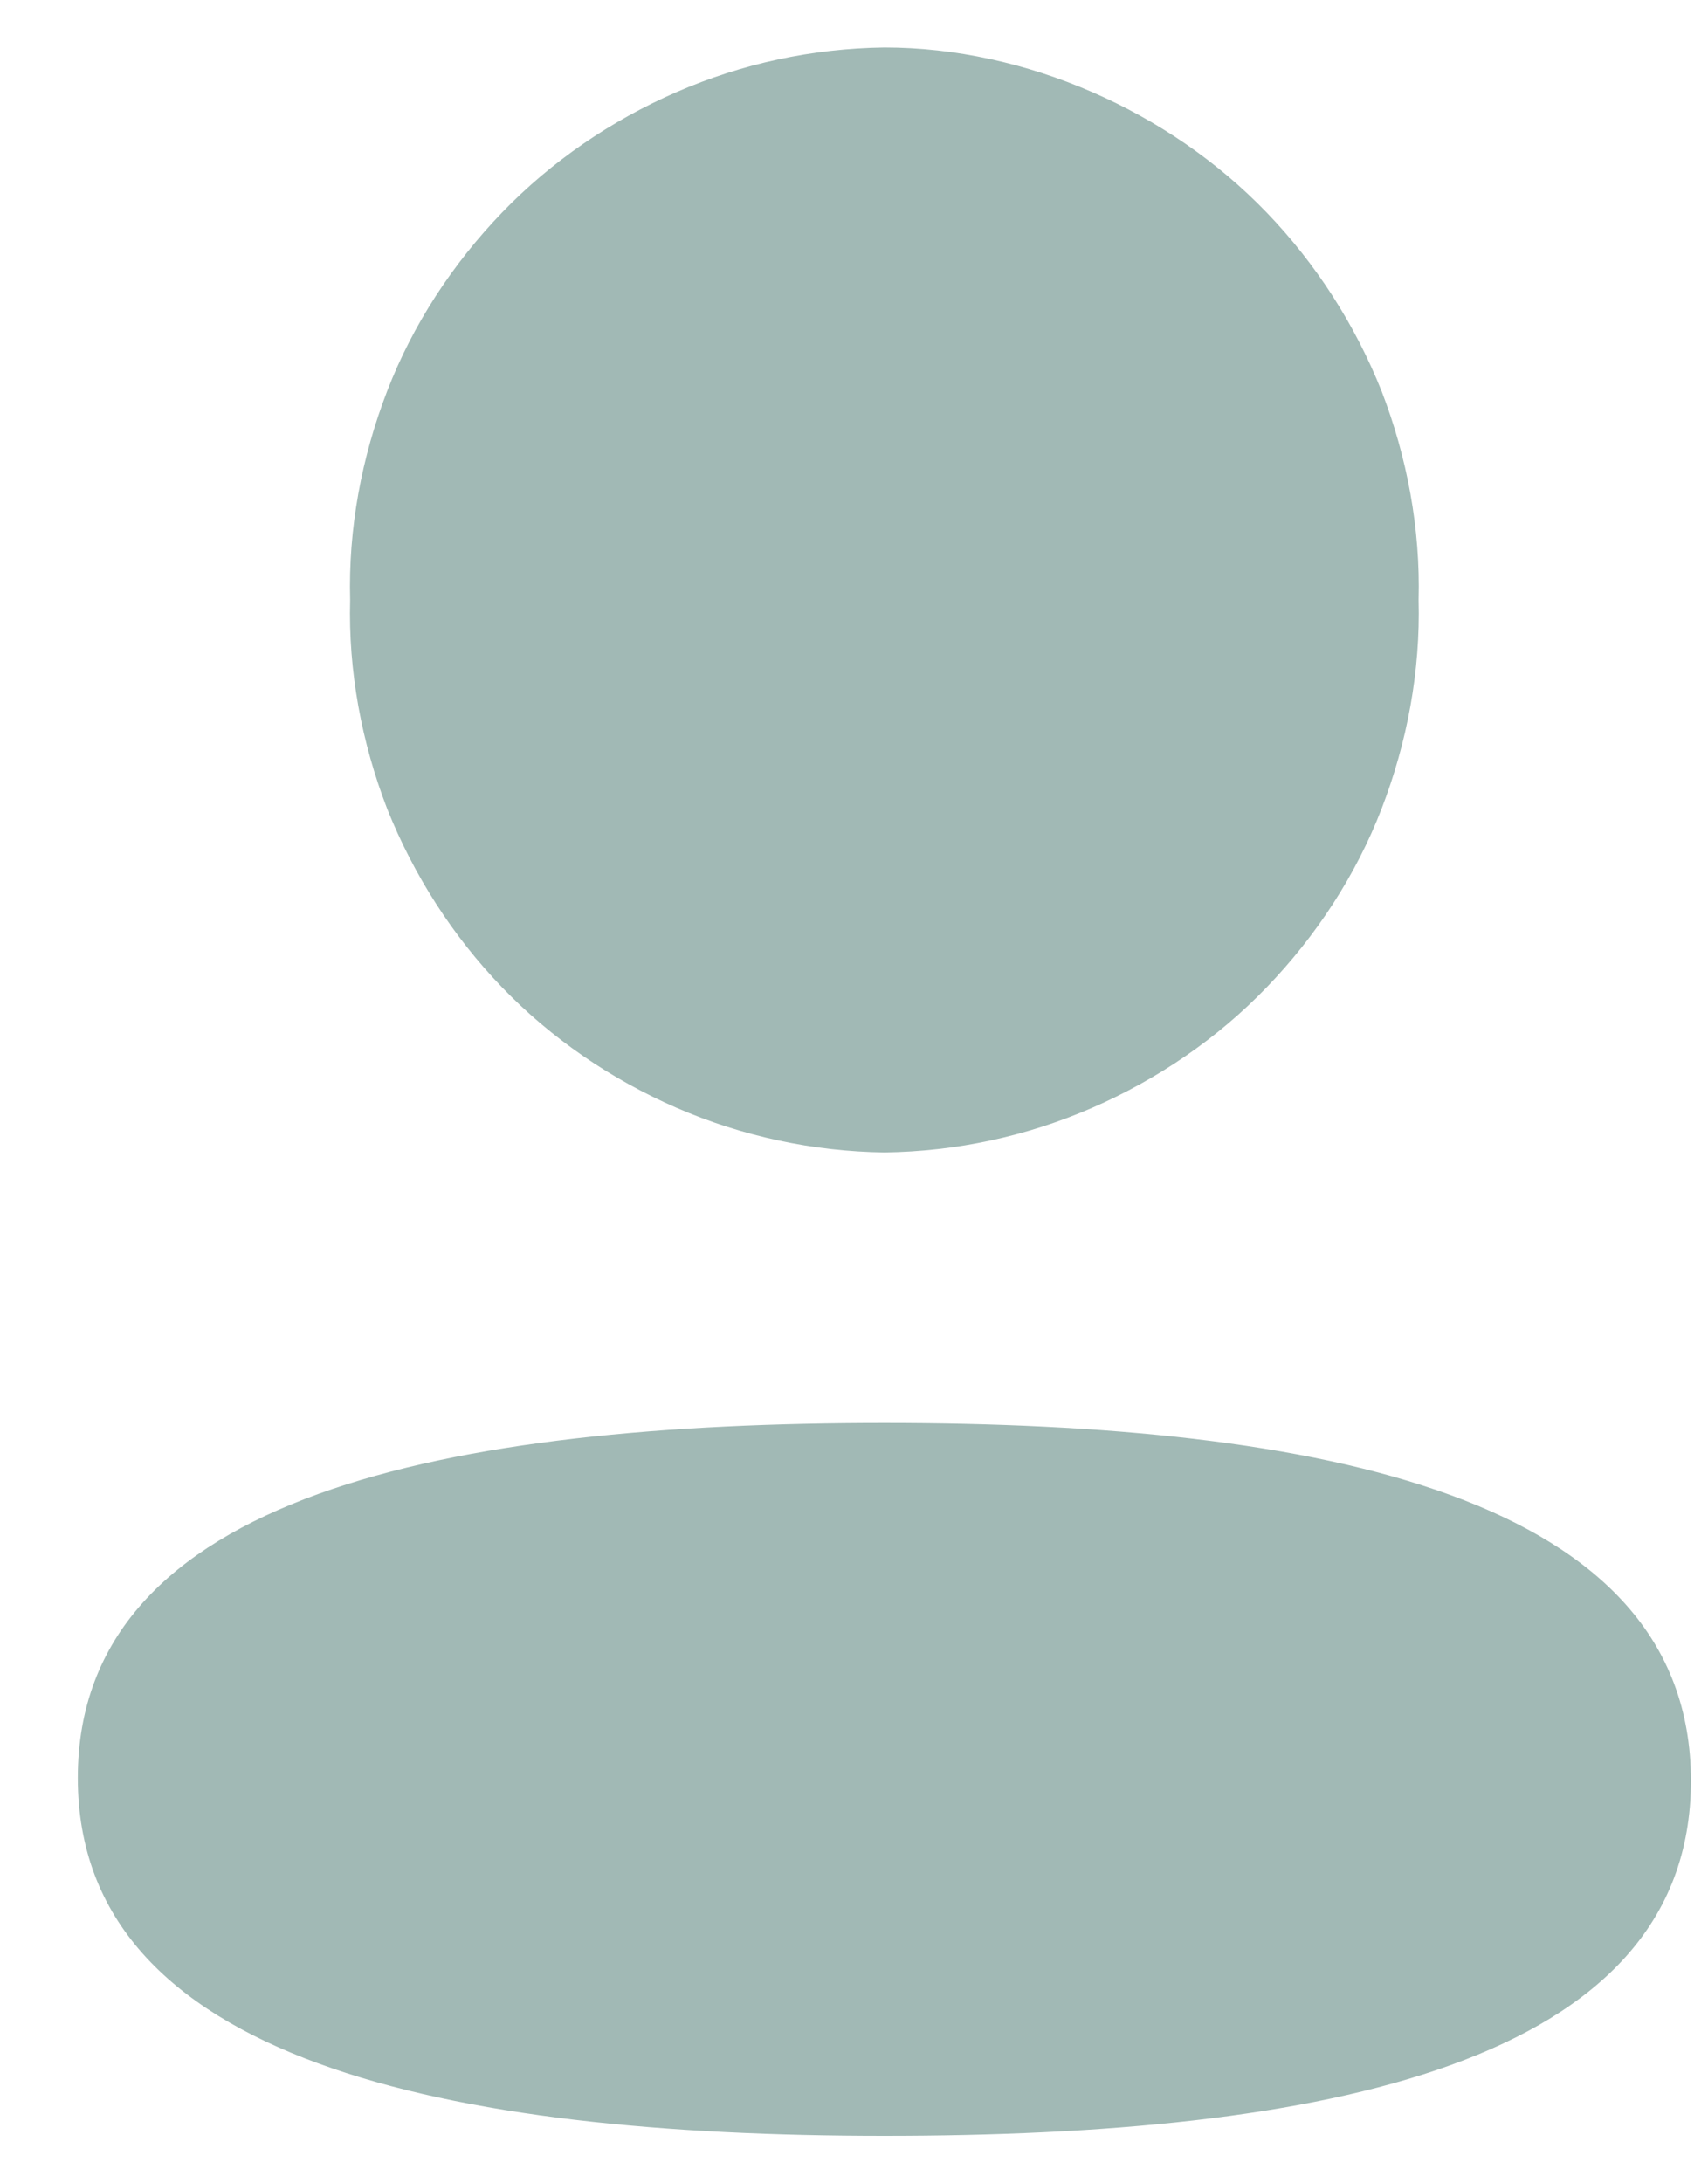 <?xml version="1.0" encoding="UTF-8"?>
<svg id="Ebene_1" xmlns="http://www.w3.org/2000/svg" version="1.1" viewBox="0 0 18 23">
  <!-- Generator: Adobe Illustrator 29.8.1, SVG Export Plug-In . SVG Version: 2.1.1 Build 2)  -->
  <path d="M.82,18.73c0-2.99,3.92-3.74,8.5-3.74s8.5.77,8.5,3.77-3.92,3.74-8.5,3.74-8.5-.78-8.5-3.77ZM3.69,6.32c-.02-.75.12-1.5.39-2.2.27-.7.69-1.34,1.21-1.88.52-.54,1.15-.97,1.84-1.27.69-.3,1.43-.46,2.19-.47.75,0,1.5.17,2.19.47.69.3,1.32.73,1.84,1.27.52.54.93,1.18,1.21,1.88.27.7.41,1.45.39,2.2.02.75-.12,1.5-.39,2.2-.27.7-.69,1.34-1.21,1.88-.52.54-1.15.97-1.84,1.27-.69.3-1.43.46-2.19.47-.75-.01-1.5-.17-2.19-.47-.69-.3-1.32-.73-1.84-1.27-.52-.54-.93-1.18-1.21-1.88-.27-.7-.41-1.45-.39-2.2Z" fill="#a1b9b5"/>
</svg>